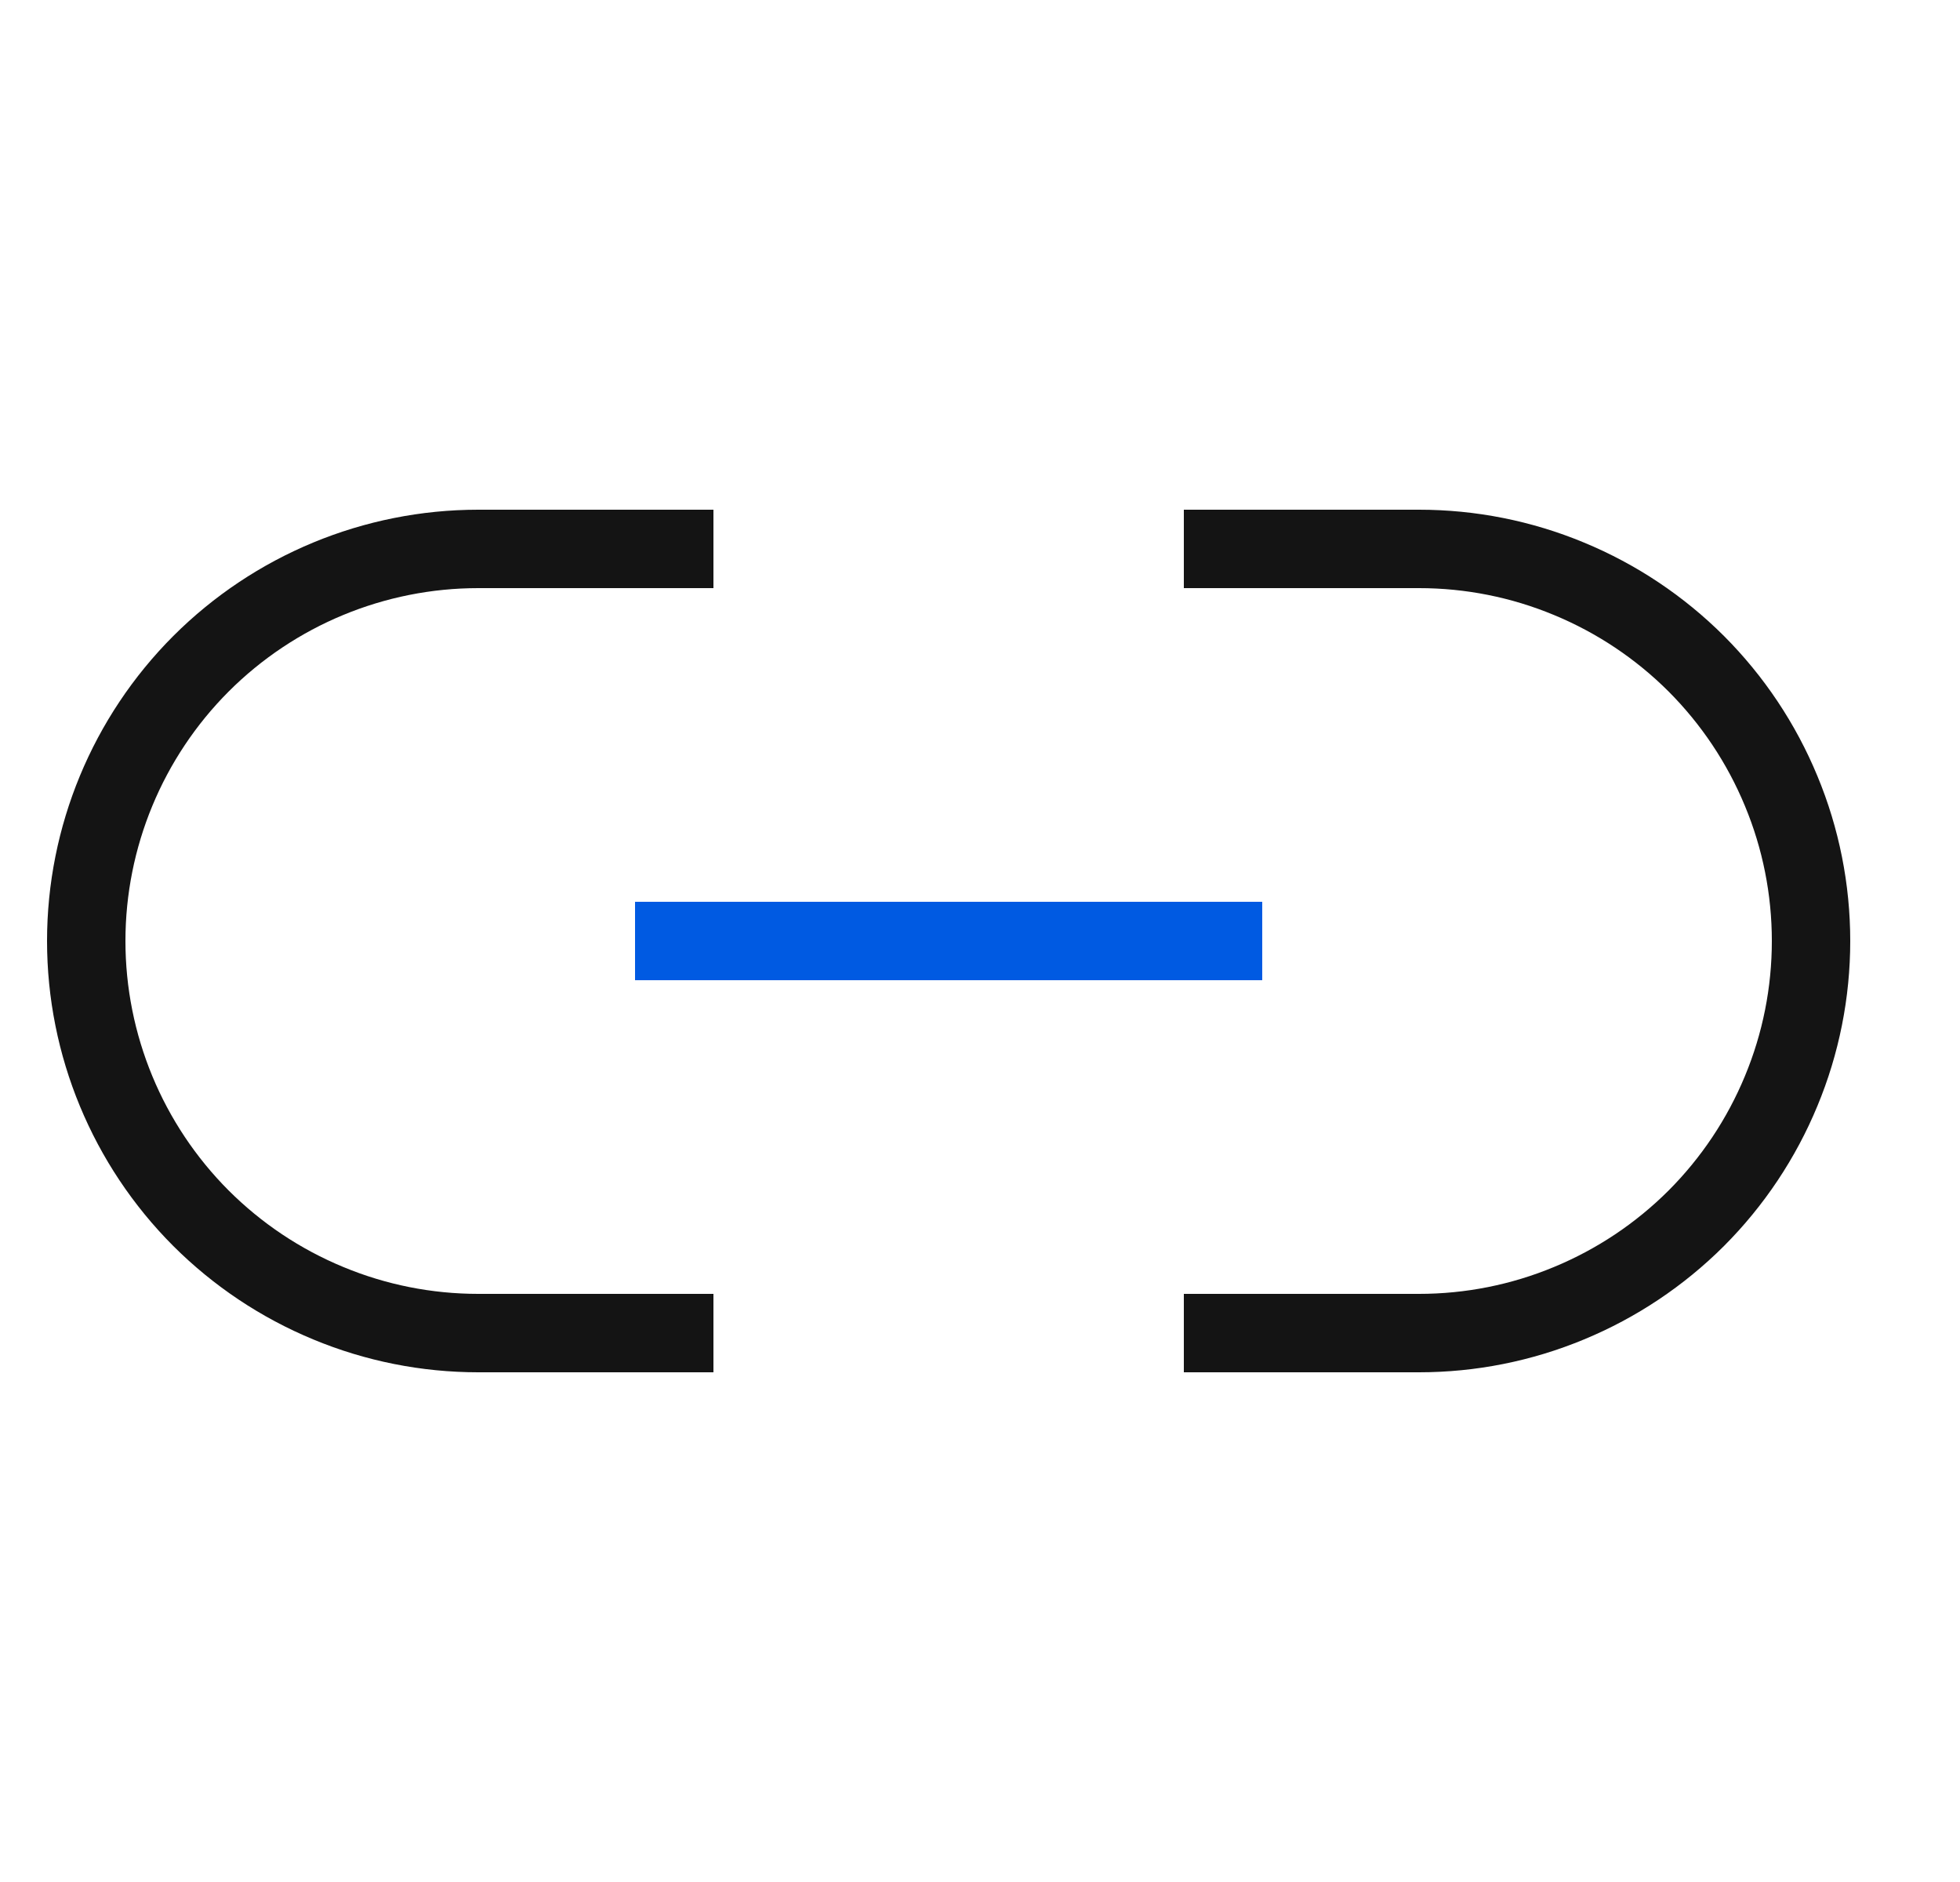 <svg width="25" height="24" viewBox="0 0 25 24" fill="none" xmlns="http://www.w3.org/2000/svg">
<g clipPath="url(#clip0_124_800)">
<path d="M15.1 7H18.1C18.757 7 19.407 7.129 20.013 7.381C20.62 7.632 21.171 8 21.636 8.464C22.1 8.929 22.468 9.48 22.719 10.087C22.971 10.693 23.1 11.343 23.1 12C23.1 12.657 22.971 13.307 22.719 13.913C22.468 14.52 22.1 15.071 21.636 15.536C21.171 16 20.62 16.368 20.013 16.619C19.407 16.871 18.757 17 18.1 17H15.1M9.1 17H6.1C5.443 17 4.793 16.871 4.187 16.619C3.58 16.368 3.029 16 2.564 15.536C1.627 14.598 1.1 13.326 1.1 12C1.1 10.674 1.627 9.402 2.564 8.464C3.502 7.527 4.774 7 6.1 7H9.1" stroke="#141414" strokeWidth="2" strokeLinecap="round" strokeLinejoin="round"/>
<path d="M8.1 12H16.1" stroke="#005AE2" strokeWidth="2" strokeLinecap="round" strokeLinejoin="round"/>
</g>
<defs>
<clipPath id="clip0_124_800">
<rect width="24" height="24" fill="white" transform="translate(0.1)"/>
</clipPath>
</defs>
</svg>
